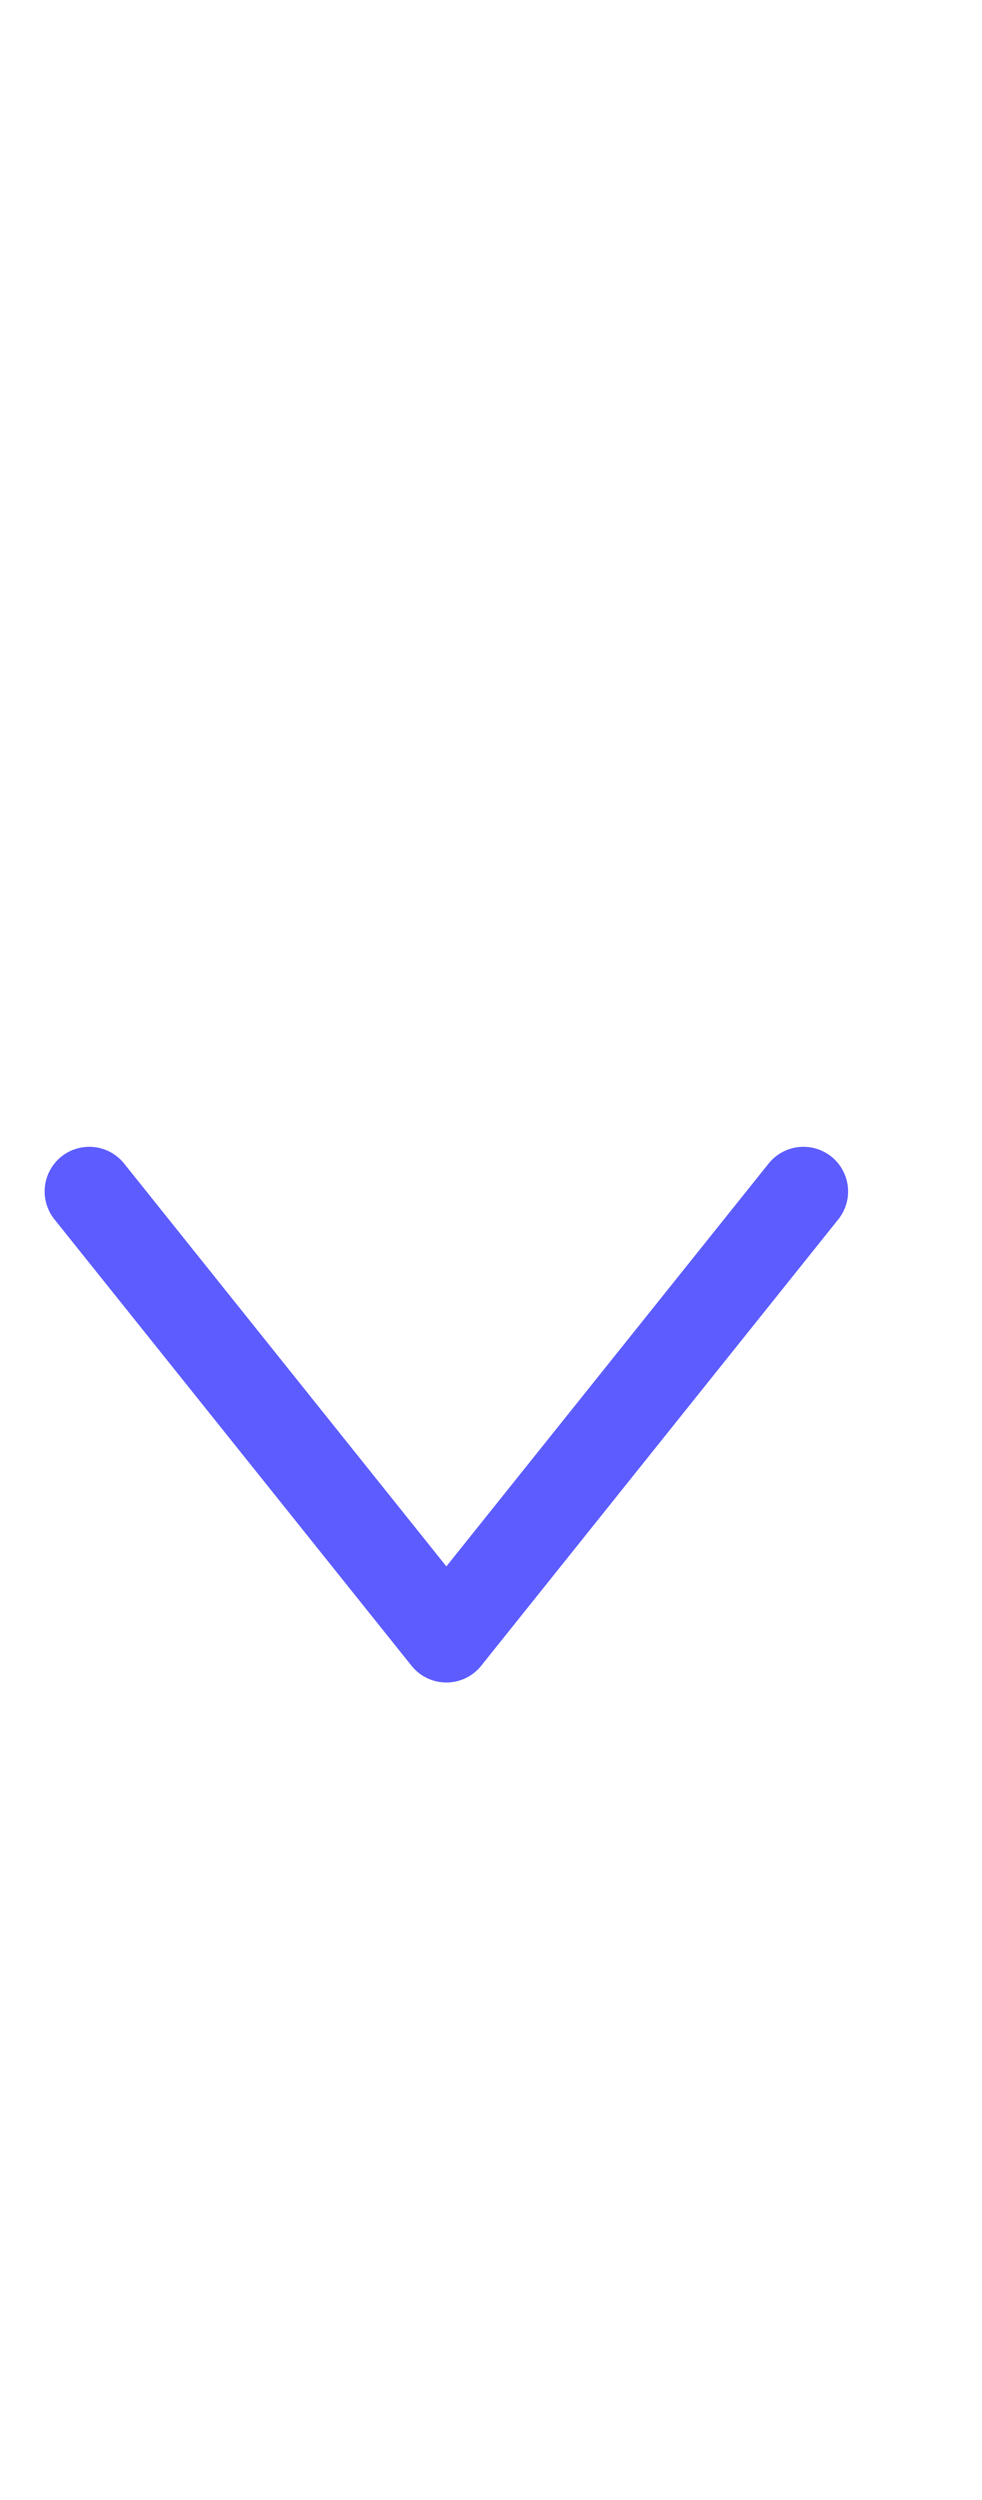 <svg width="11" height="28" viewBox="0 0 11 28" fill="none" xmlns="http://www.w3.org/2000/svg">
<path d="M9 13.345L5 18.345L1 13.345" stroke="#5C5CFF" stroke-linecap="round" stroke-linejoin="round"/>
</svg>
